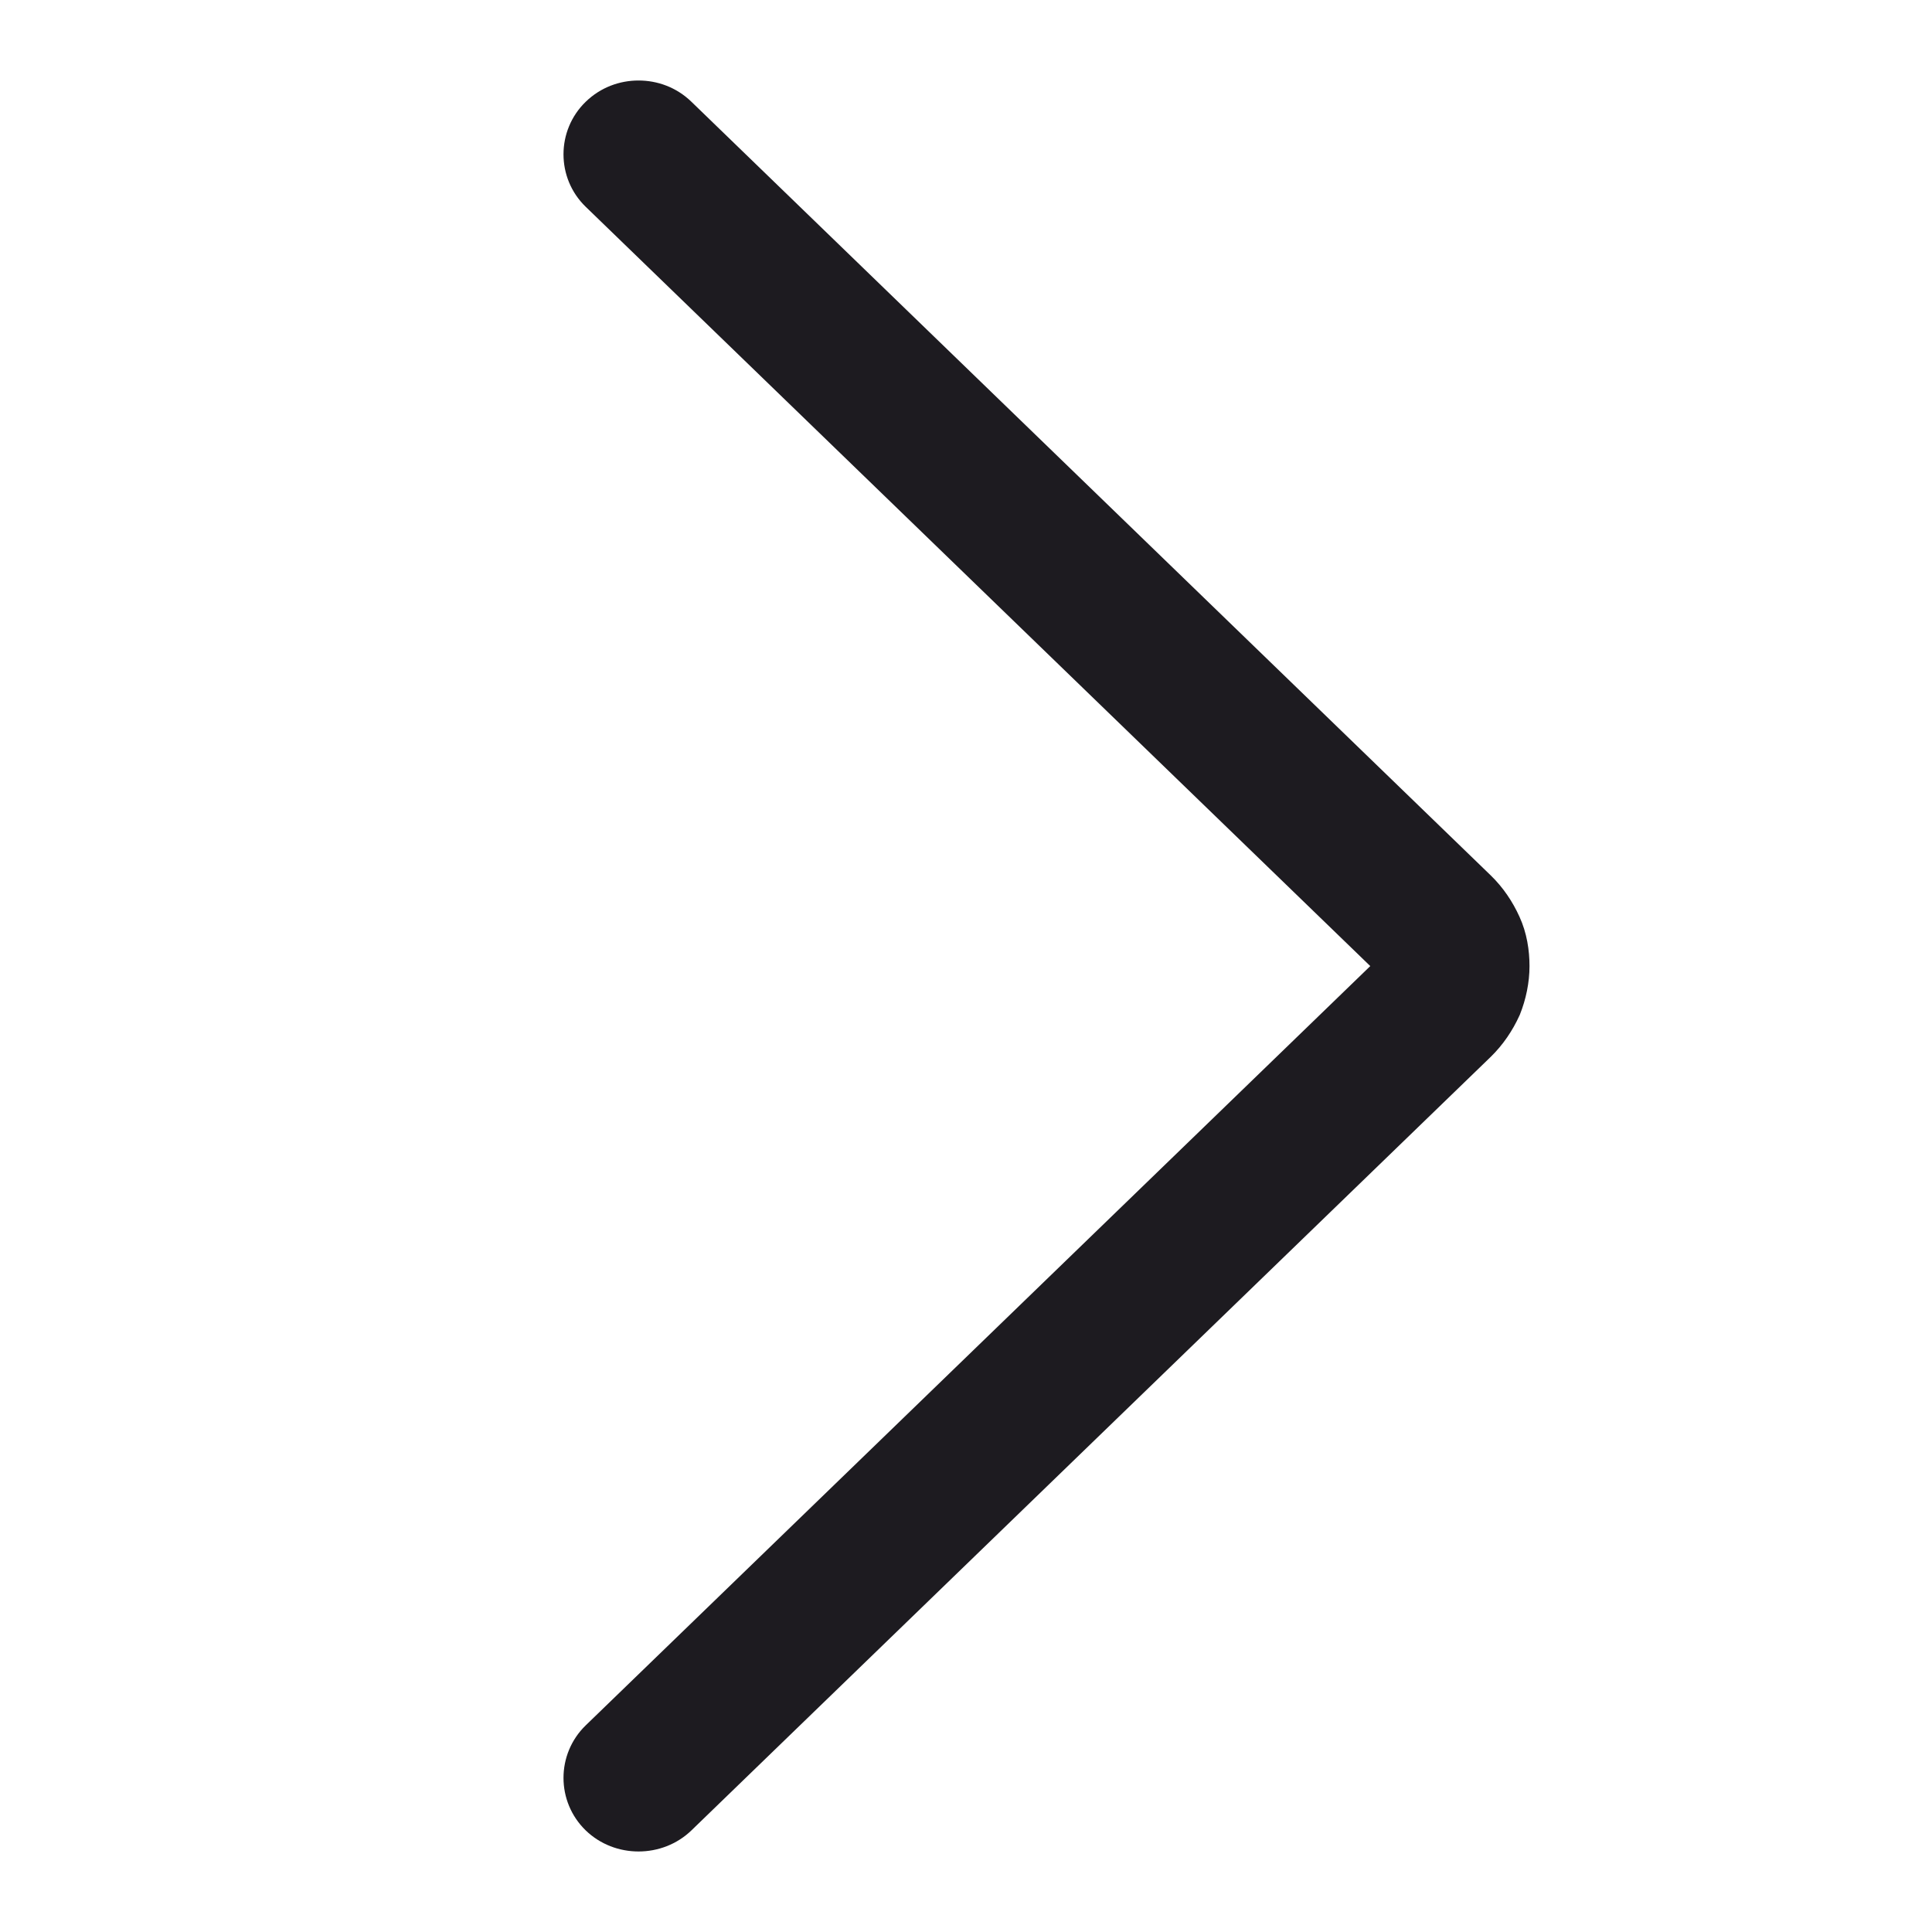 <svg width="24" height="24" viewBox="0 0 24 24" fill="none" xmlns="http://www.w3.org/2000/svg">
<g clip-path="url(#clip0_1_2449)">
<path d="M18.518 13.129C18.672 12.979 18.791 12.801 18.875 12.616L18.88 12.605C18.956 12.416 19 12.206 19 12.001C19 11.806 18.968 11.589 18.875 11.387C18.791 11.201 18.672 11.023 18.518 10.874L8.589 1.264C8.402 1.083 8.165 1 7.932 1C7.7 1 7.463 1.083 7.276 1.264C6.908 1.621 6.908 2.213 7.276 2.569L17.022 12.001L7.276 21.433C6.908 21.79 6.908 22.381 7.276 22.738C7.637 23.087 8.227 23.087 8.589 22.738L18.518 13.129Z" fill="#1D1B20"/>
</g>
<defs>
<clipPath id="clip0_1_2449">
<rect width="24" height="24" fill="white"/>
</clipPath>
</defs>
</svg>
